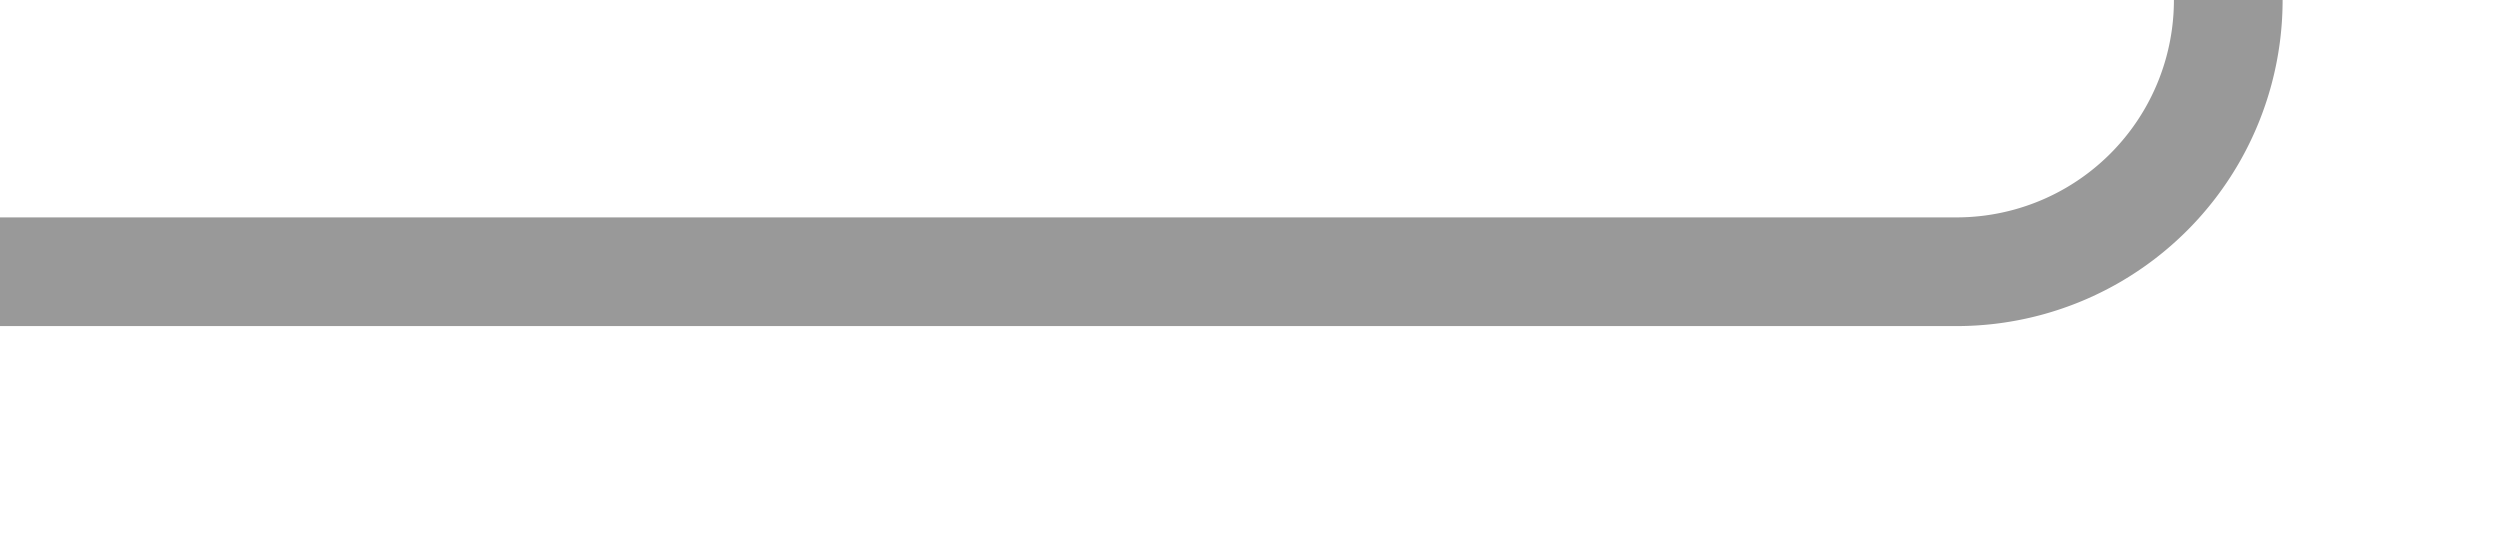 ﻿<?xml version="1.0" encoding="utf-8"?>
<svg version="1.1" xmlns:xlink="http://www.w3.org/1999/xlink" width="46px" height="10px" preserveAspectRatio="xMinYMid meet" viewBox="1839 3567  46 8" xmlns="http://www.w3.org/2000/svg">
  <path d="M 1839 3571  L 1875 3571  A 5 5 0 0 0 1880 3566 L 1880 3499  A 5 5 0 0 1 1885 3494 L 1896 3494  " stroke-width="2" stroke="#999999" fill="none" />
  <path d="M 1890.893 3489.707  L 1895.186 3494  L 1890.893 3498.293  L 1892.307 3499.707  L 1897.307 3494.707  L 1898.014 3494  L 1897.307 3493.293  L 1892.307 3488.293  L 1890.893 3489.707  Z " fill-rule="nonzero" fill="#999999" stroke="none" />
</svg>